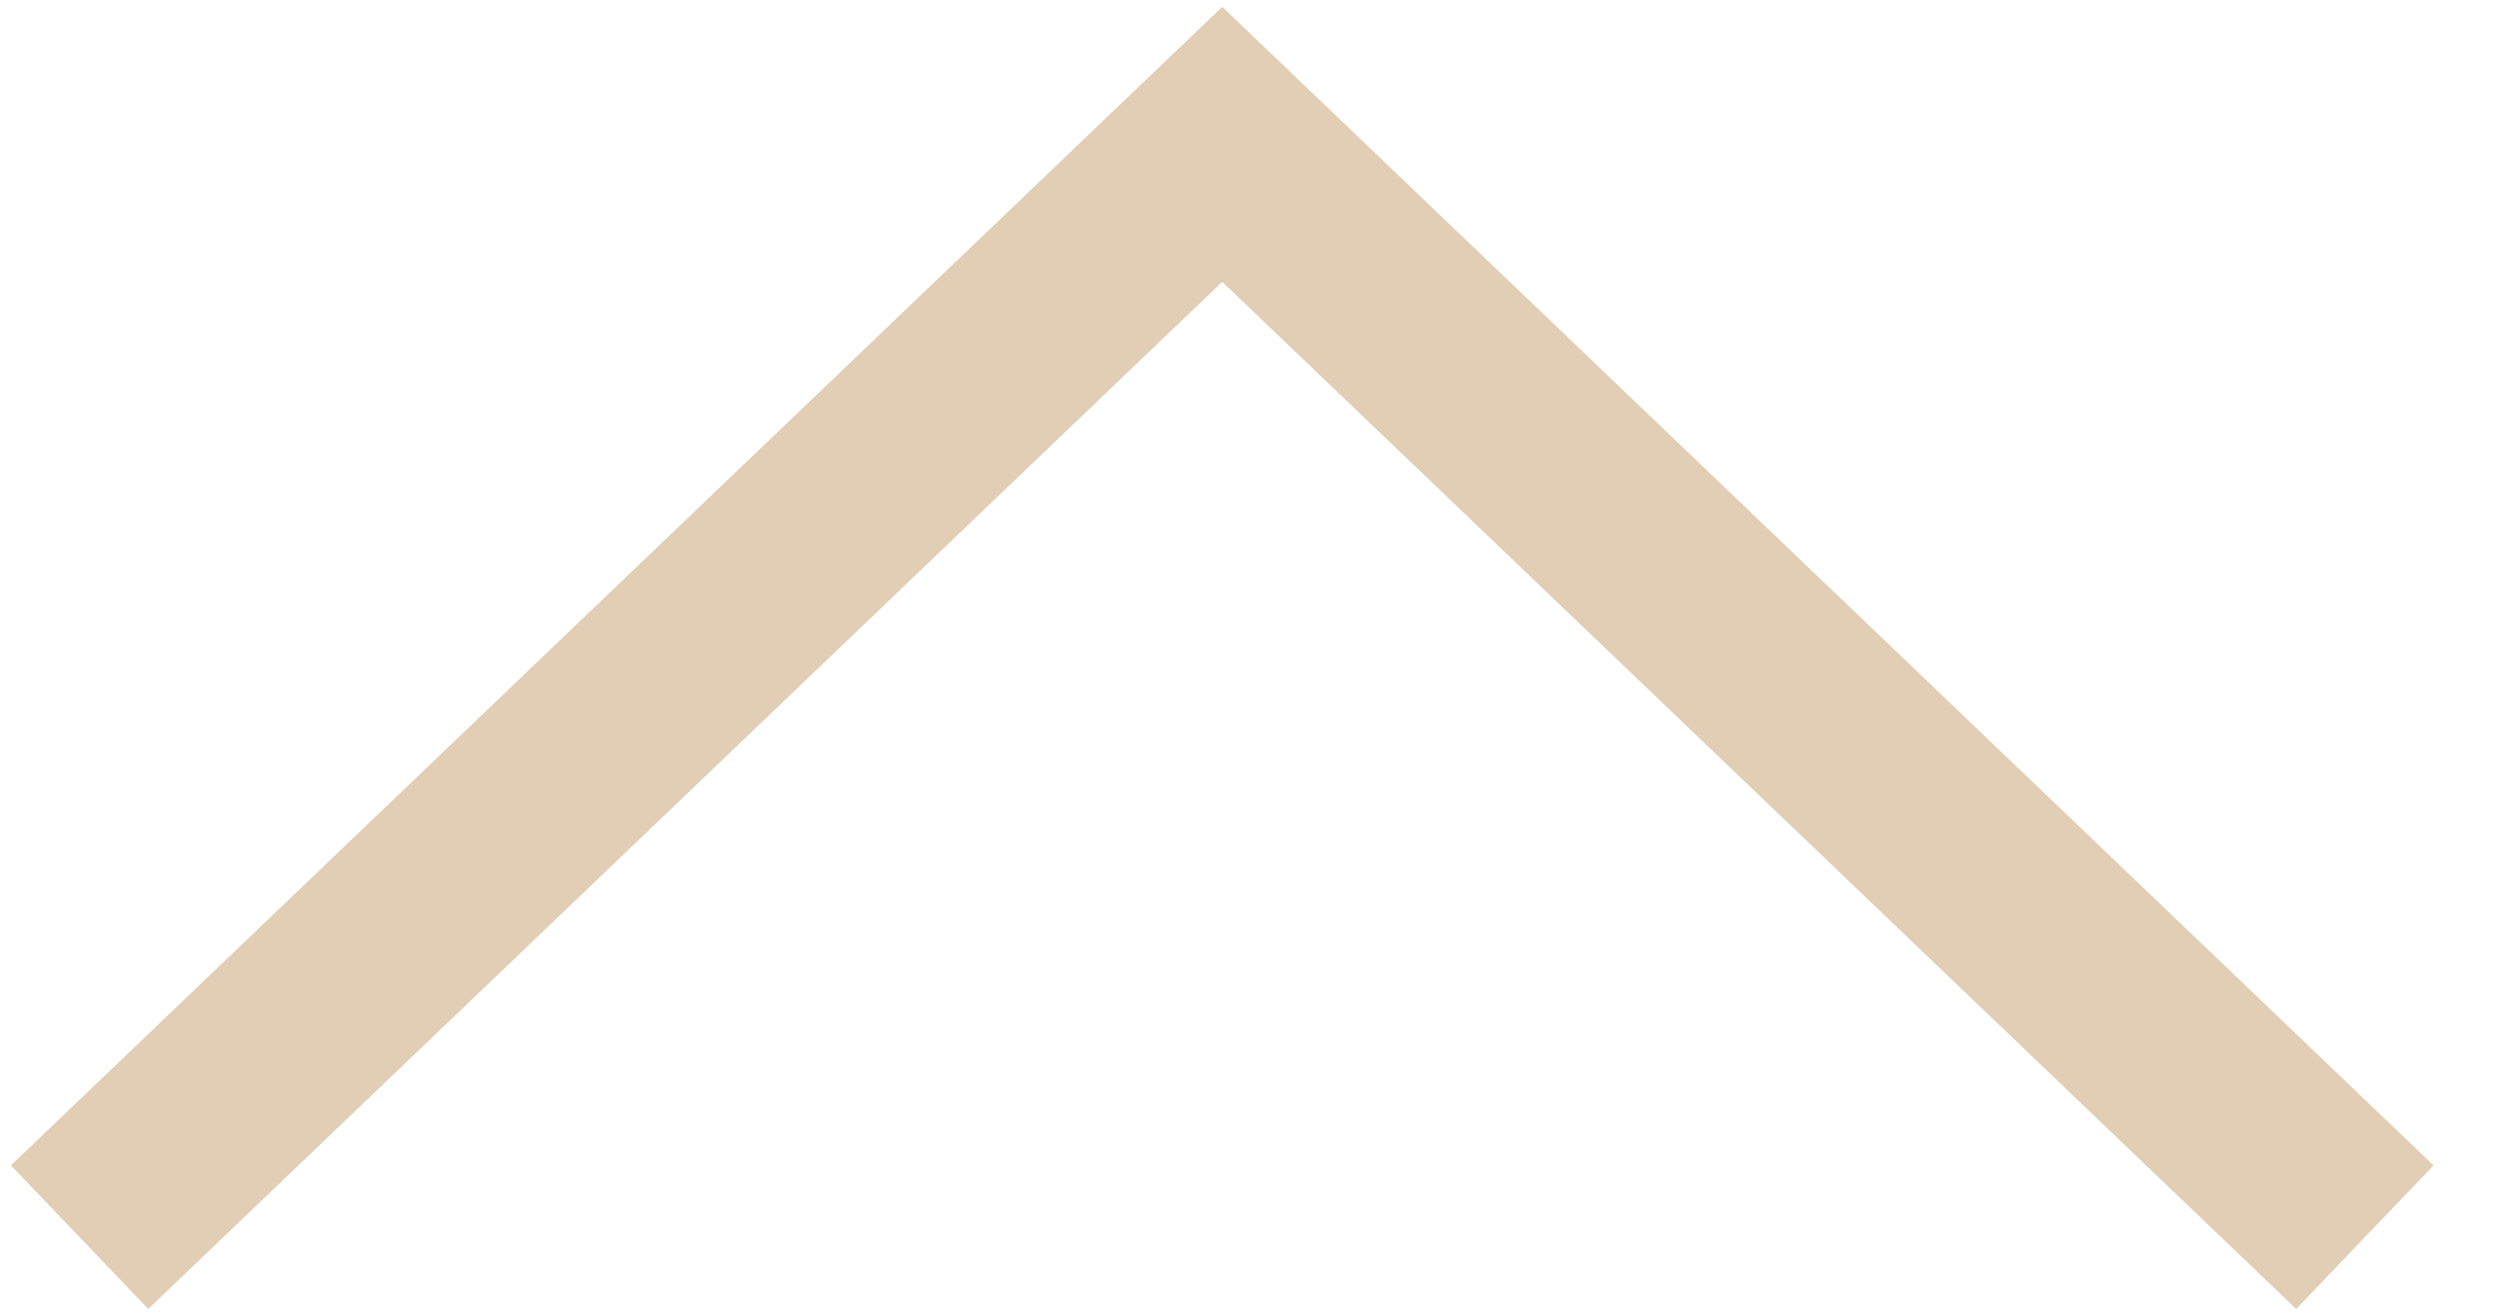 <svg width="19" height="10" viewBox="0 0 19 10" fill="none" xmlns="http://www.w3.org/2000/svg">
<path d="M9.289 0.052L0.083 8.857L1.127 9.948L9.289 2.142L17.451 9.948L18.495 8.857L9.289 0.052Z" fill="#C69C6D" fill-opacity="0.5"/>
</svg>
